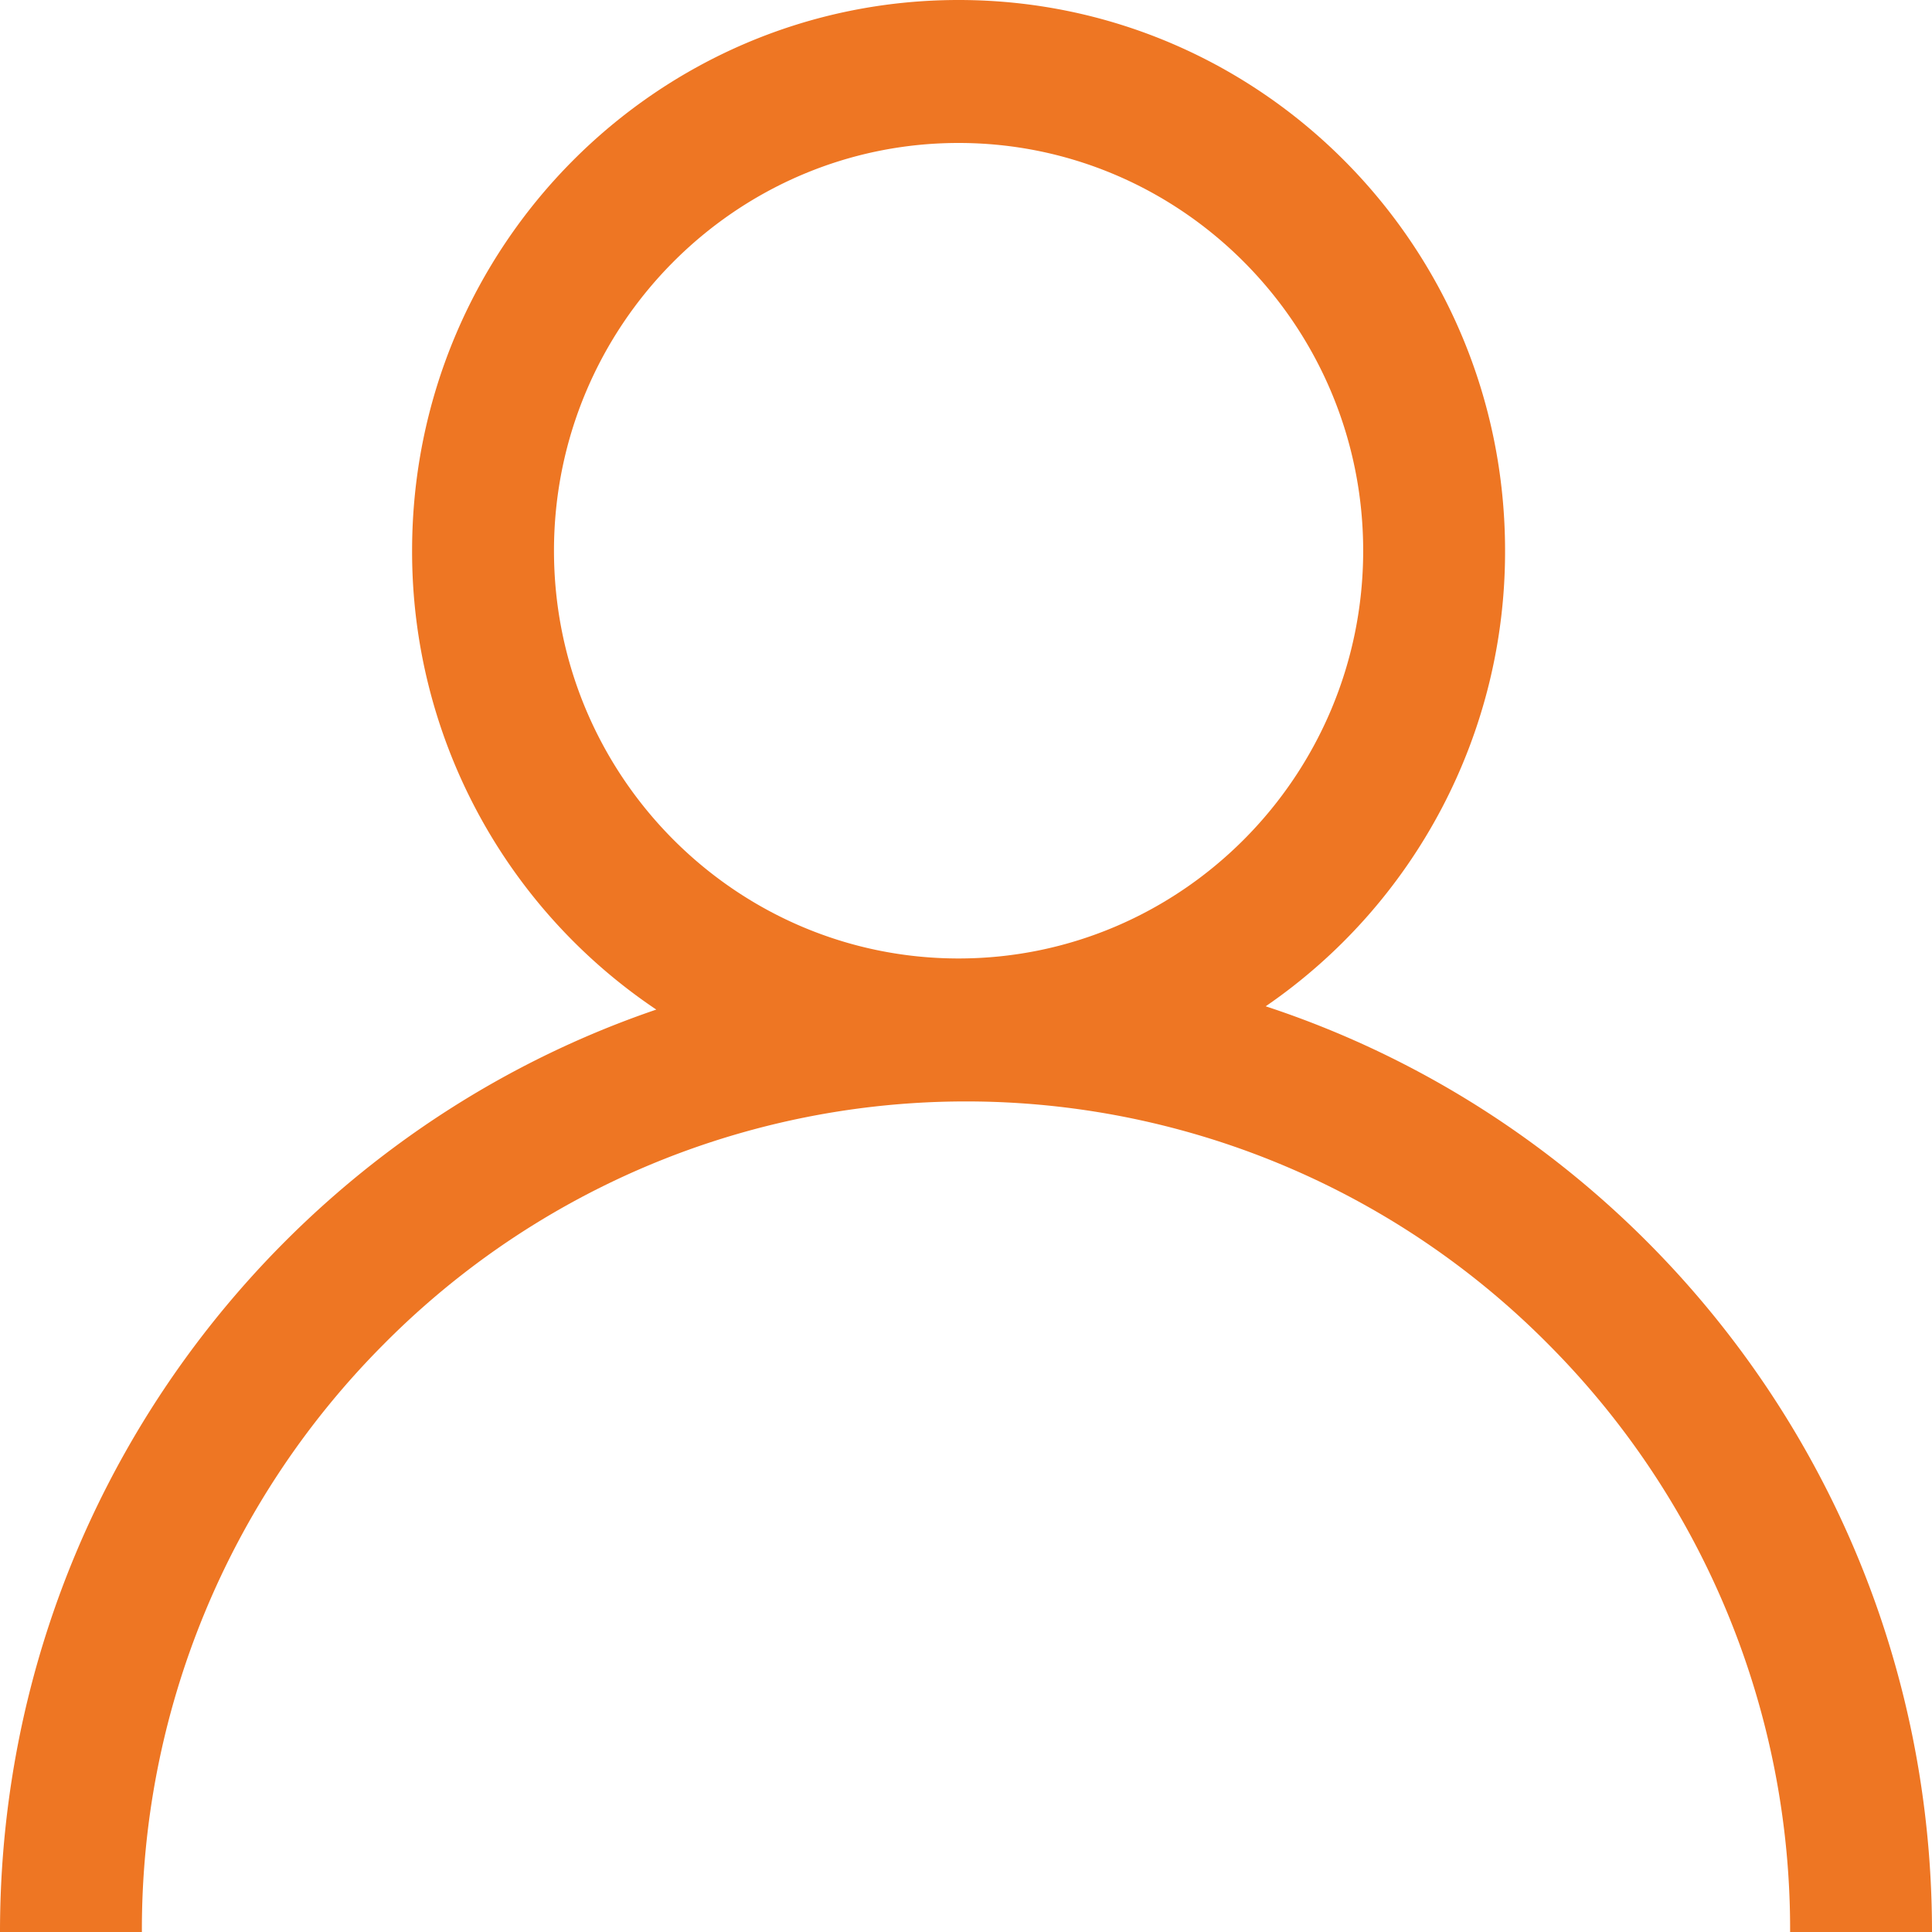 <svg id="Layer_1" data-name="Layer 1" xmlns="http://www.w3.org/2000/svg" viewBox="0 0 500 500"><defs><style>.cls-1{fill:#ee7623;}</style></defs><path class="cls-1" d="M327.56,260.43a142.68,142.68,0,0,0,61.95-117.9C389.51,63.81,326.19,0,248.08,0S106.65,63.81,106.65,142.53a142.69,142.69,0,0,0,63.2,118.75C71.09,294.94,0,389.1,0,500H36.72A214.37,214.37,0,0,1,99.19,348a212.12,212.12,0,0,1,301.62,0,214.37,214.37,0,0,1,62.47,152H500C500,388.14,427.66,293.32,327.56,260.43ZM143.37,142.53c0-58.19,47-105.53,104.71-105.53S352.79,84.34,352.79,142.53s-47,105.52-104.71,105.52S143.37,200.72,143.37,142.53Z"/></svg>